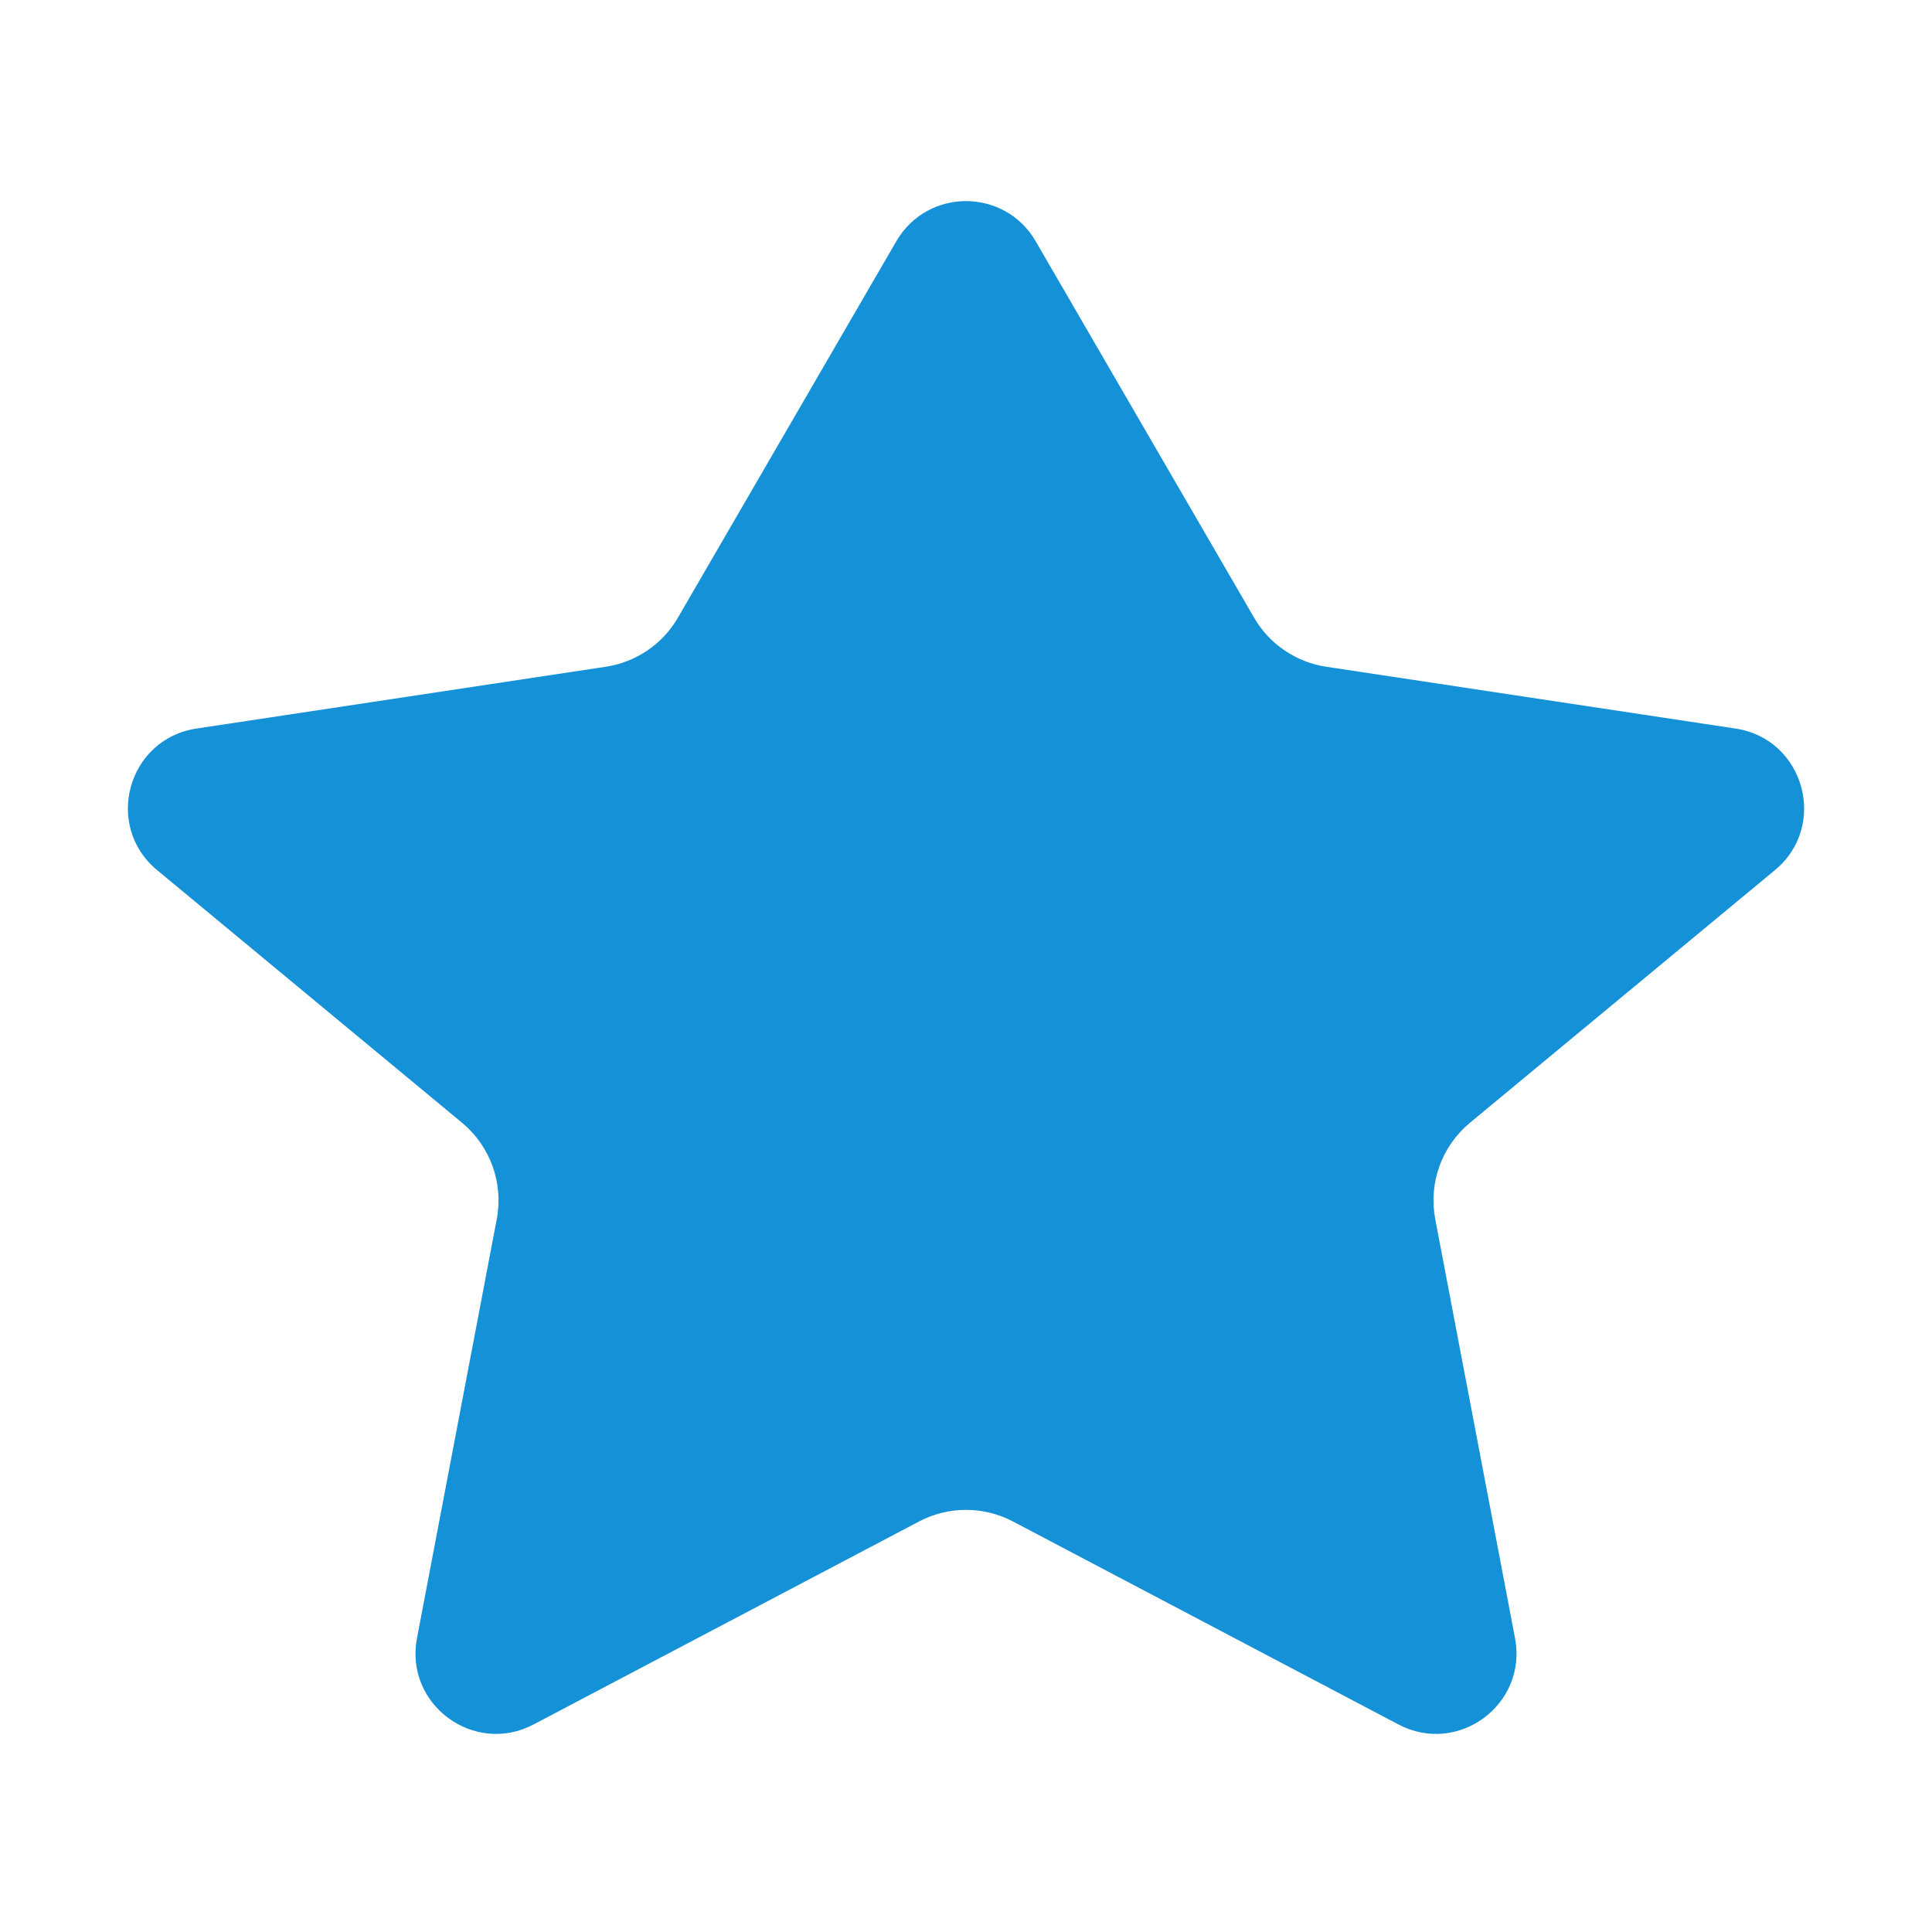 <svg width="40" height="40" viewBox="0 0 40 40" fill="none" xmlns="http://www.w3.org/2000/svg">
<path d="M21.442 4.994C20.799 3.887 19.201 3.887 18.558 4.994L14.035 12.789C13.718 13.336 13.169 13.709 12.544 13.804L4.067 15.084C2.643 15.299 2.144 17.097 3.253 18.015L9.568 23.247C10.152 23.732 10.427 24.496 10.285 25.241L8.633 33.917C8.372 35.288 9.812 36.354 11.047 35.703L19.029 31.5C19.637 31.18 20.363 31.18 20.971 31.5L28.953 35.703C30.188 36.354 31.628 35.288 31.367 33.917L29.715 25.241C29.573 24.496 29.848 23.732 30.432 23.247L36.748 18.015C37.856 17.097 37.357 15.299 35.933 15.084L27.456 13.804C26.831 13.709 26.282 13.336 25.965 12.789L21.442 4.994Z" fill="#1591D8"/>
</svg>
